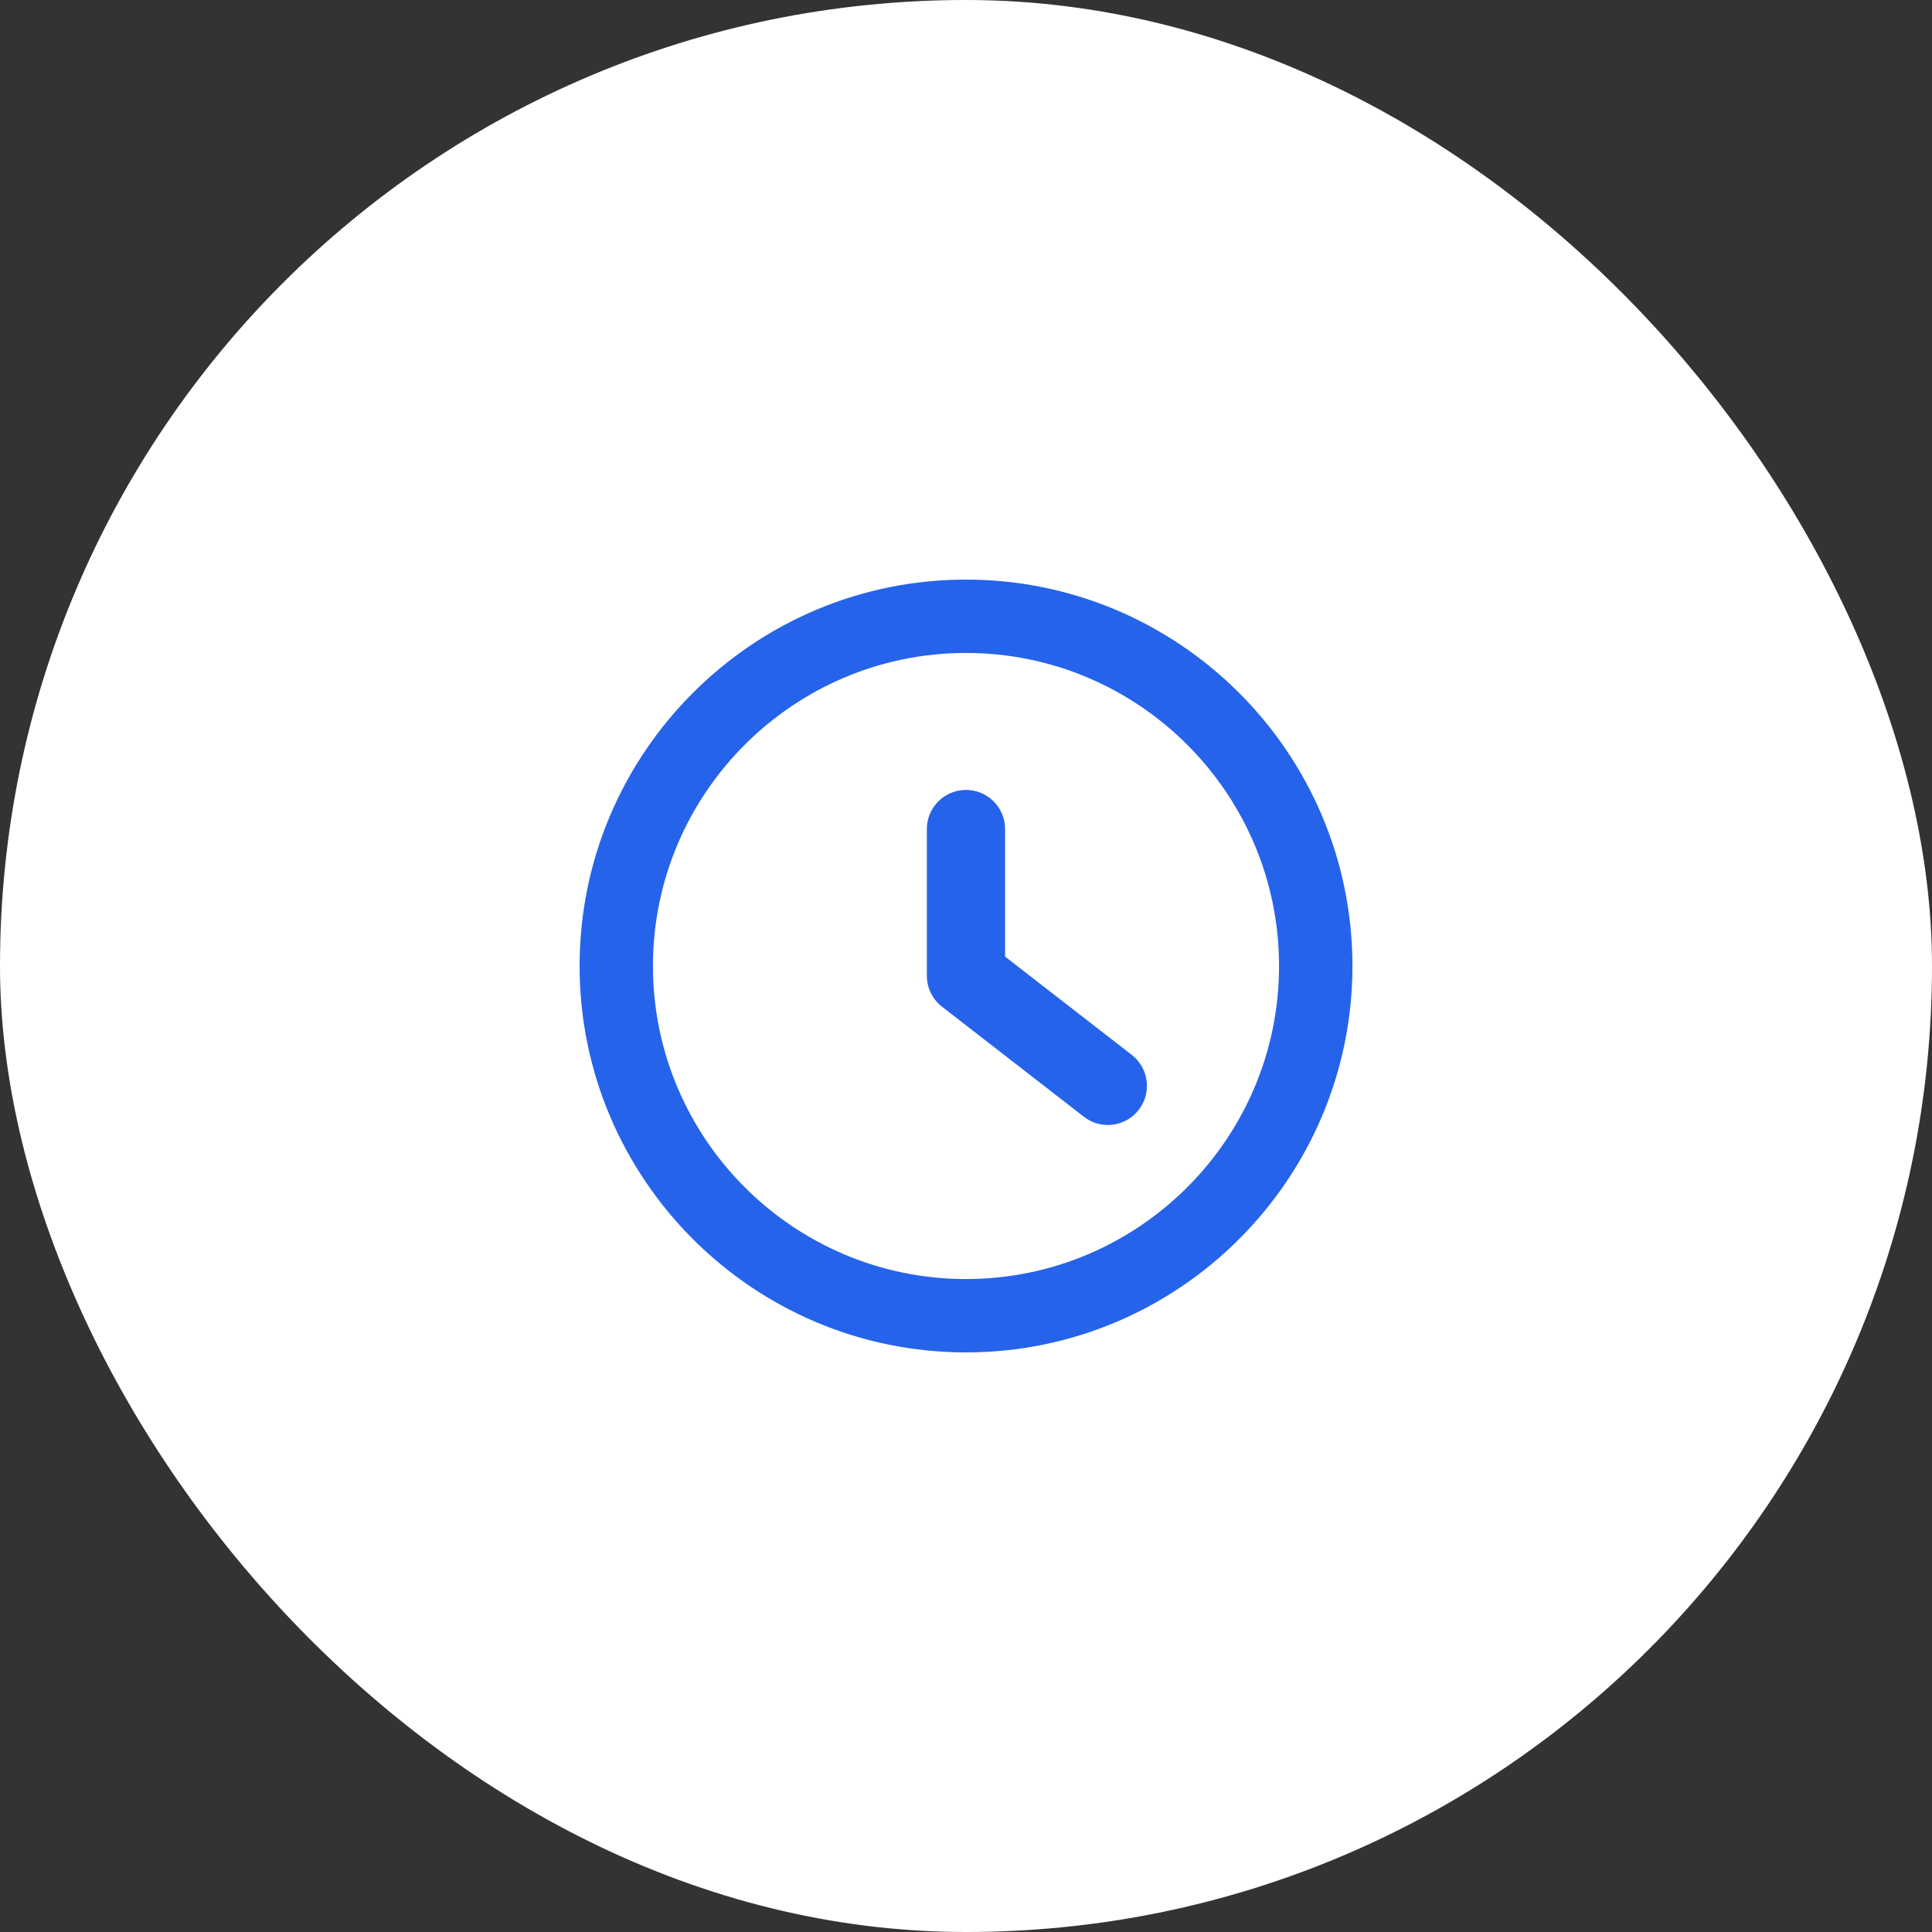 <svg width="60" height="60" viewBox="0 0 60 60" fill="none" xmlns="http://www.w3.org/2000/svg">
<rect x="0" y="0" width="60" height="60" fill="#333333" stroke="none"/>
<rect width="60" height="60" rx="30" fill="white"/>
<path fill-rule="evenodd" clip-rule="evenodd" d="M18 30C18 36.617 23.383 42 30 42C36.617 42 42 36.617 42.001 30C42.001 23.383 36.617 18 30 18C23.383 18 18 23.383 18 30ZM20.278 30C20.278 24.64 24.64 20.278 30 20.278C35.36 20.278 39.722 24.64 39.722 30C39.722 35.361 35.361 39.722 30 39.722C24.64 39.722 20.278 35.361 20.278 30ZM33.66 34.681C33.882 34.854 34.144 34.937 34.404 34.937C34.766 34.937 35.126 34.775 35.364 34.467C35.776 33.937 35.679 33.173 35.149 32.761L31.214 29.709V25.747C31.214 25.076 30.671 24.532 29.999 24.532C29.329 24.532 28.784 25.075 28.784 25.747V30.303C28.784 30.679 28.958 31.033 29.255 31.264L33.66 34.681Z" fill="#2563EB"/>
</svg>
